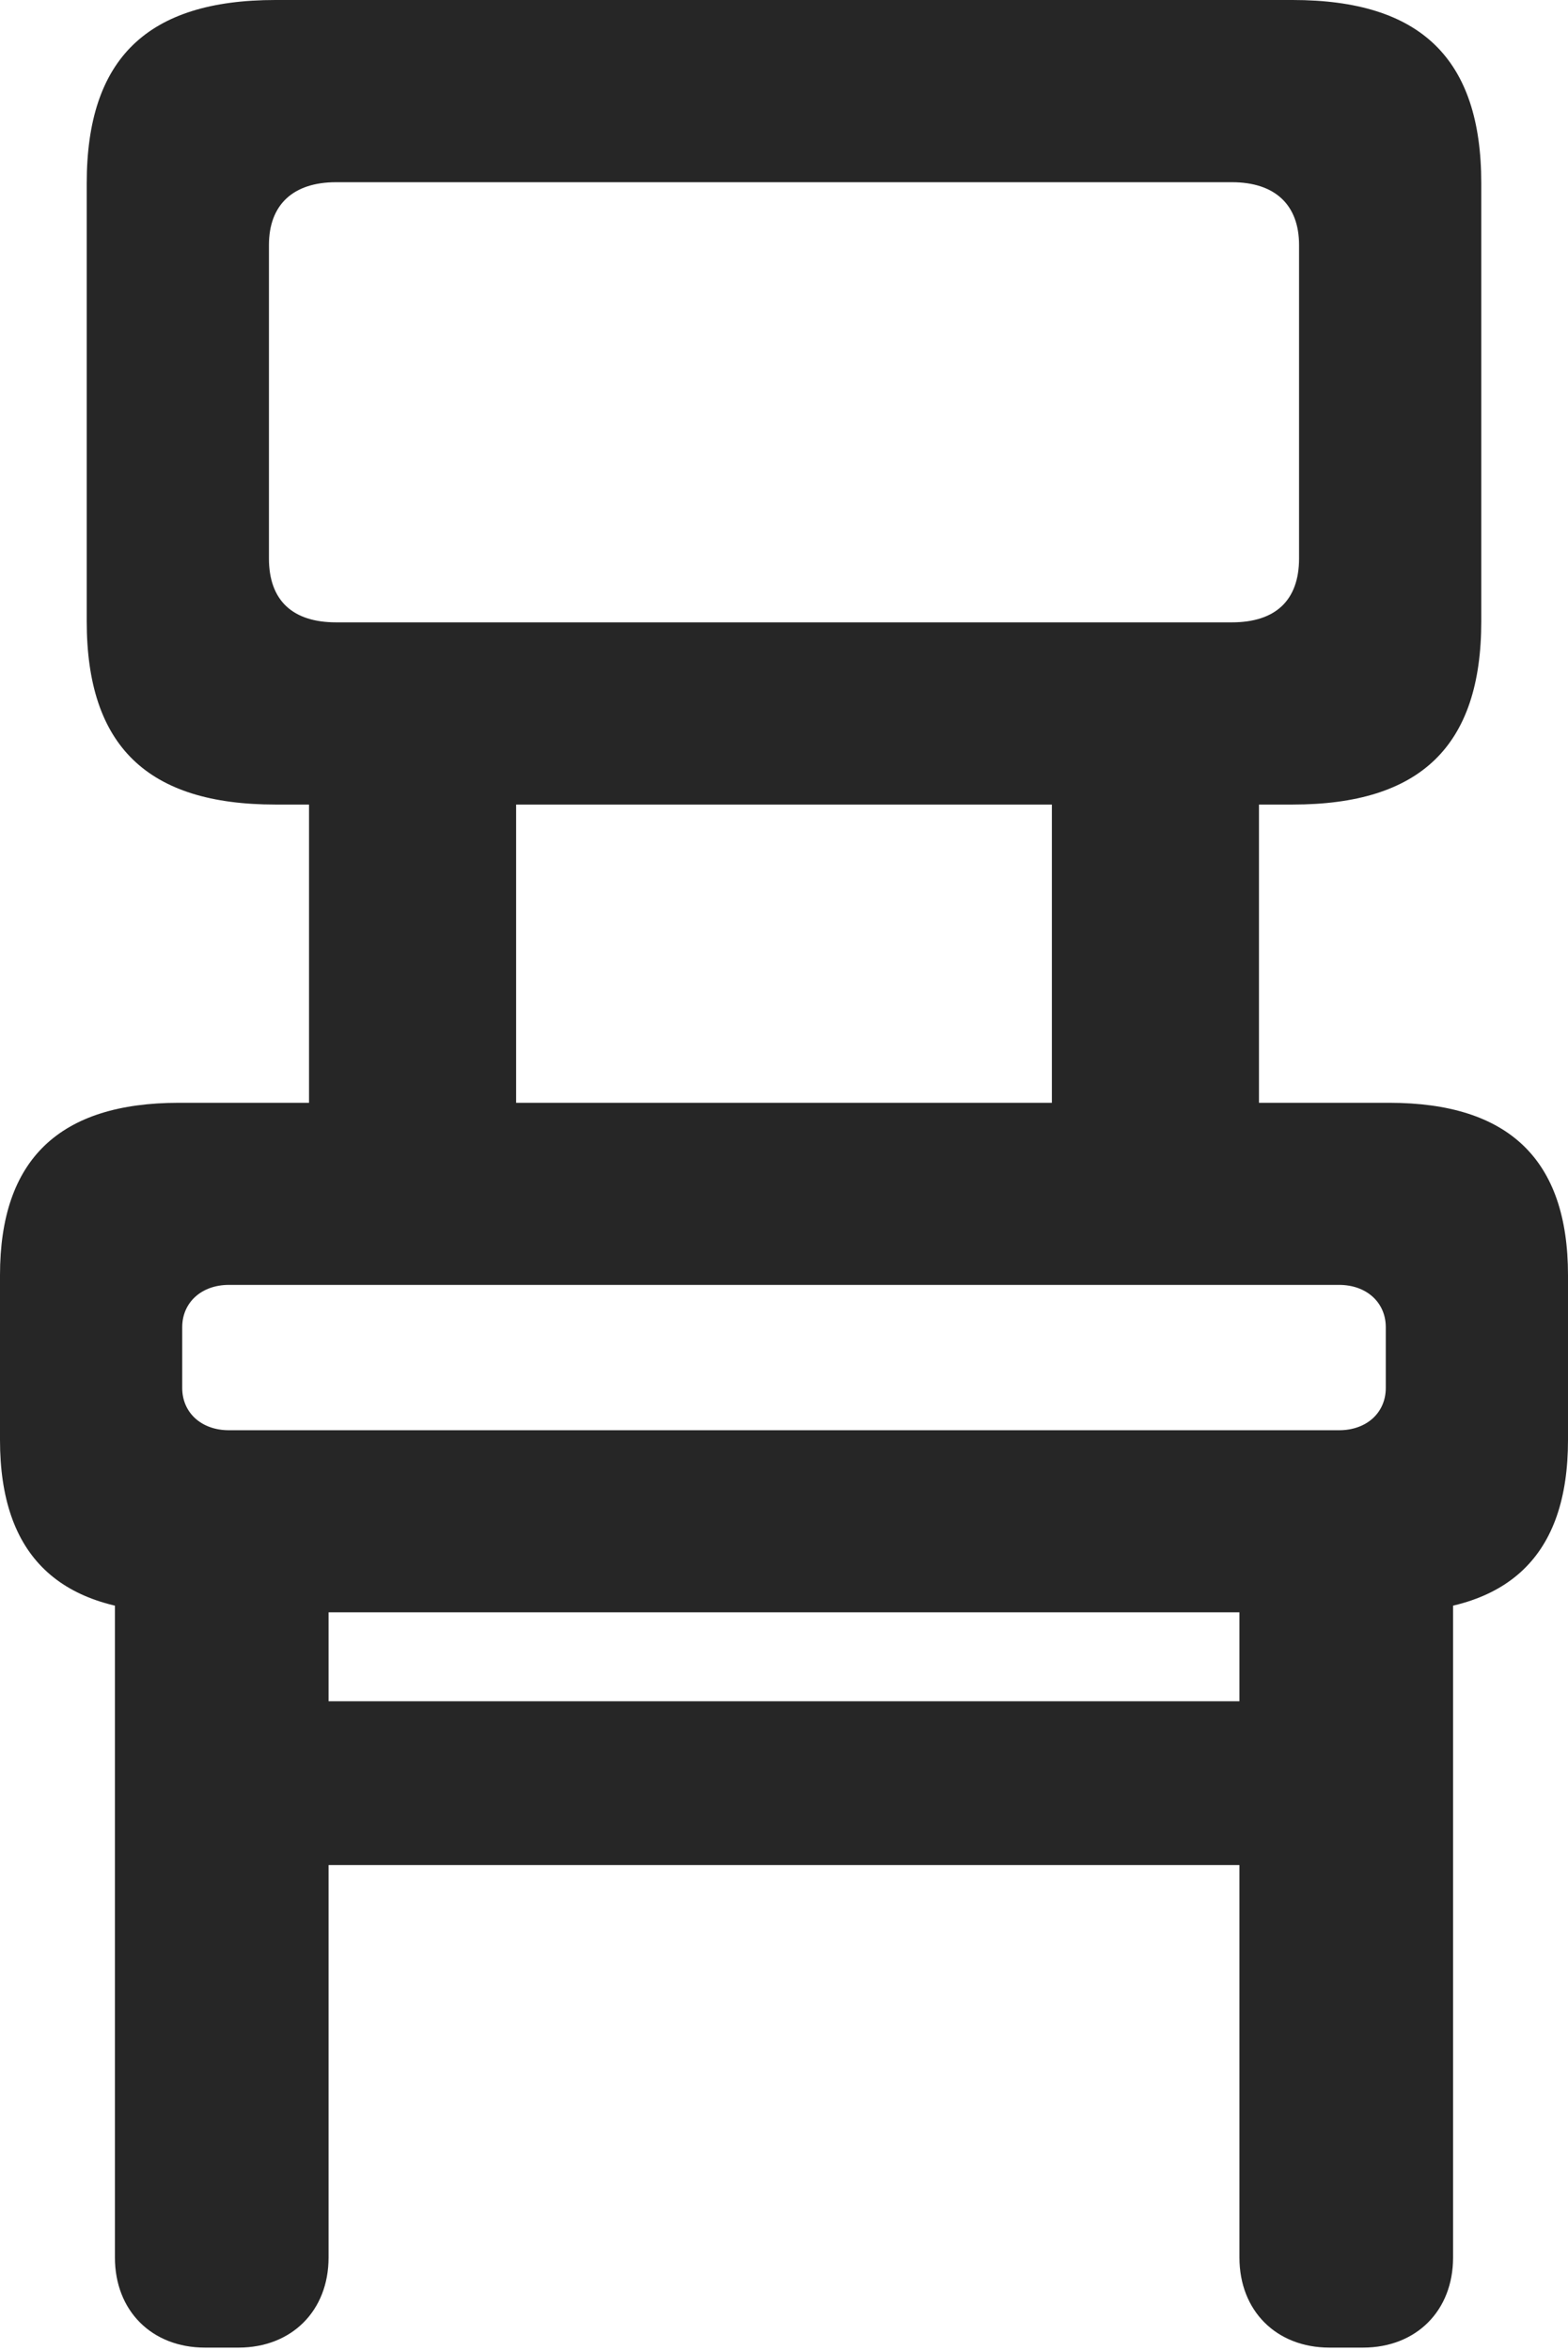 <?xml version="1.0" encoding="UTF-8"?>
<!--Generator: Apple Native CoreSVG 175.5-->
<!DOCTYPE svg
PUBLIC "-//W3C//DTD SVG 1.1//EN"
       "http://www.w3.org/Graphics/SVG/1.1/DTD/svg11.dtd">
<svg version="1.1" xmlns="http://www.w3.org/2000/svg" xmlns:xlink="http://www.w3.org/1999/xlink" width="14.121" height="21.162">
 <g>
  <rect height="21.162" opacity="0" width="14.121" x="0" y="0"/>
  <path d="M2.48 7.246L11.641 7.246C12.793 7.246 13.34 6.719 13.34 5.596L13.34 1.65C13.34 0.527 12.793 0 11.641 0L2.48 0C1.328 0 0.781 0.527 0.781 1.65L0.781 5.596C0.781 6.719 1.328 7.246 2.48 7.246ZM3.027 5.605C2.637 5.605 2.422 5.41 2.422 5.029L2.422 2.207C2.422 1.846 2.637 1.641 3.027 1.641L11.094 1.641C11.484 1.641 11.699 1.846 11.699 2.207L11.699 5.029C11.699 5.41 11.484 5.605 11.094 5.605ZM2.783 10.537L4.648 10.537L4.648 6.387L2.783 6.387ZM9.473 10.537L11.338 10.537L11.338 6.387L9.473 6.387ZM1.611 14.521L12.51 14.521C13.584 14.521 14.121 14.014 14.121 12.969L14.121 11.484C14.121 10.44 13.584 9.932 12.51 9.932L1.611 9.932C0.537 9.932 0 10.44 0 11.484L0 12.969C0 14.014 0.537 14.521 1.611 14.521ZM2.061 12.881C1.816 12.881 1.641 12.725 1.641 12.5L1.641 11.953C1.641 11.729 1.816 11.572 2.061 11.572L12.06 11.572C12.305 11.572 12.48 11.729 12.48 11.953L12.48 12.5C12.48 12.725 12.305 12.881 12.06 12.881ZM1.846 21.143L2.148 21.143C2.627 21.143 2.959 20.811 2.959 20.332L2.959 14.014L1.035 14.014L1.035 20.332C1.035 20.811 1.367 21.143 1.846 21.143ZM2.451 16.797L11.67 16.797L11.67 15.322L2.451 15.322ZM11.973 21.143L12.275 21.143C12.754 21.143 13.086 20.811 13.086 20.332L13.086 14.014L11.162 14.014L11.162 20.332C11.162 20.811 11.494 21.143 11.973 21.143Z" fill="#000000" fill-opacity="0.85"/>
 </g>
</svg>
